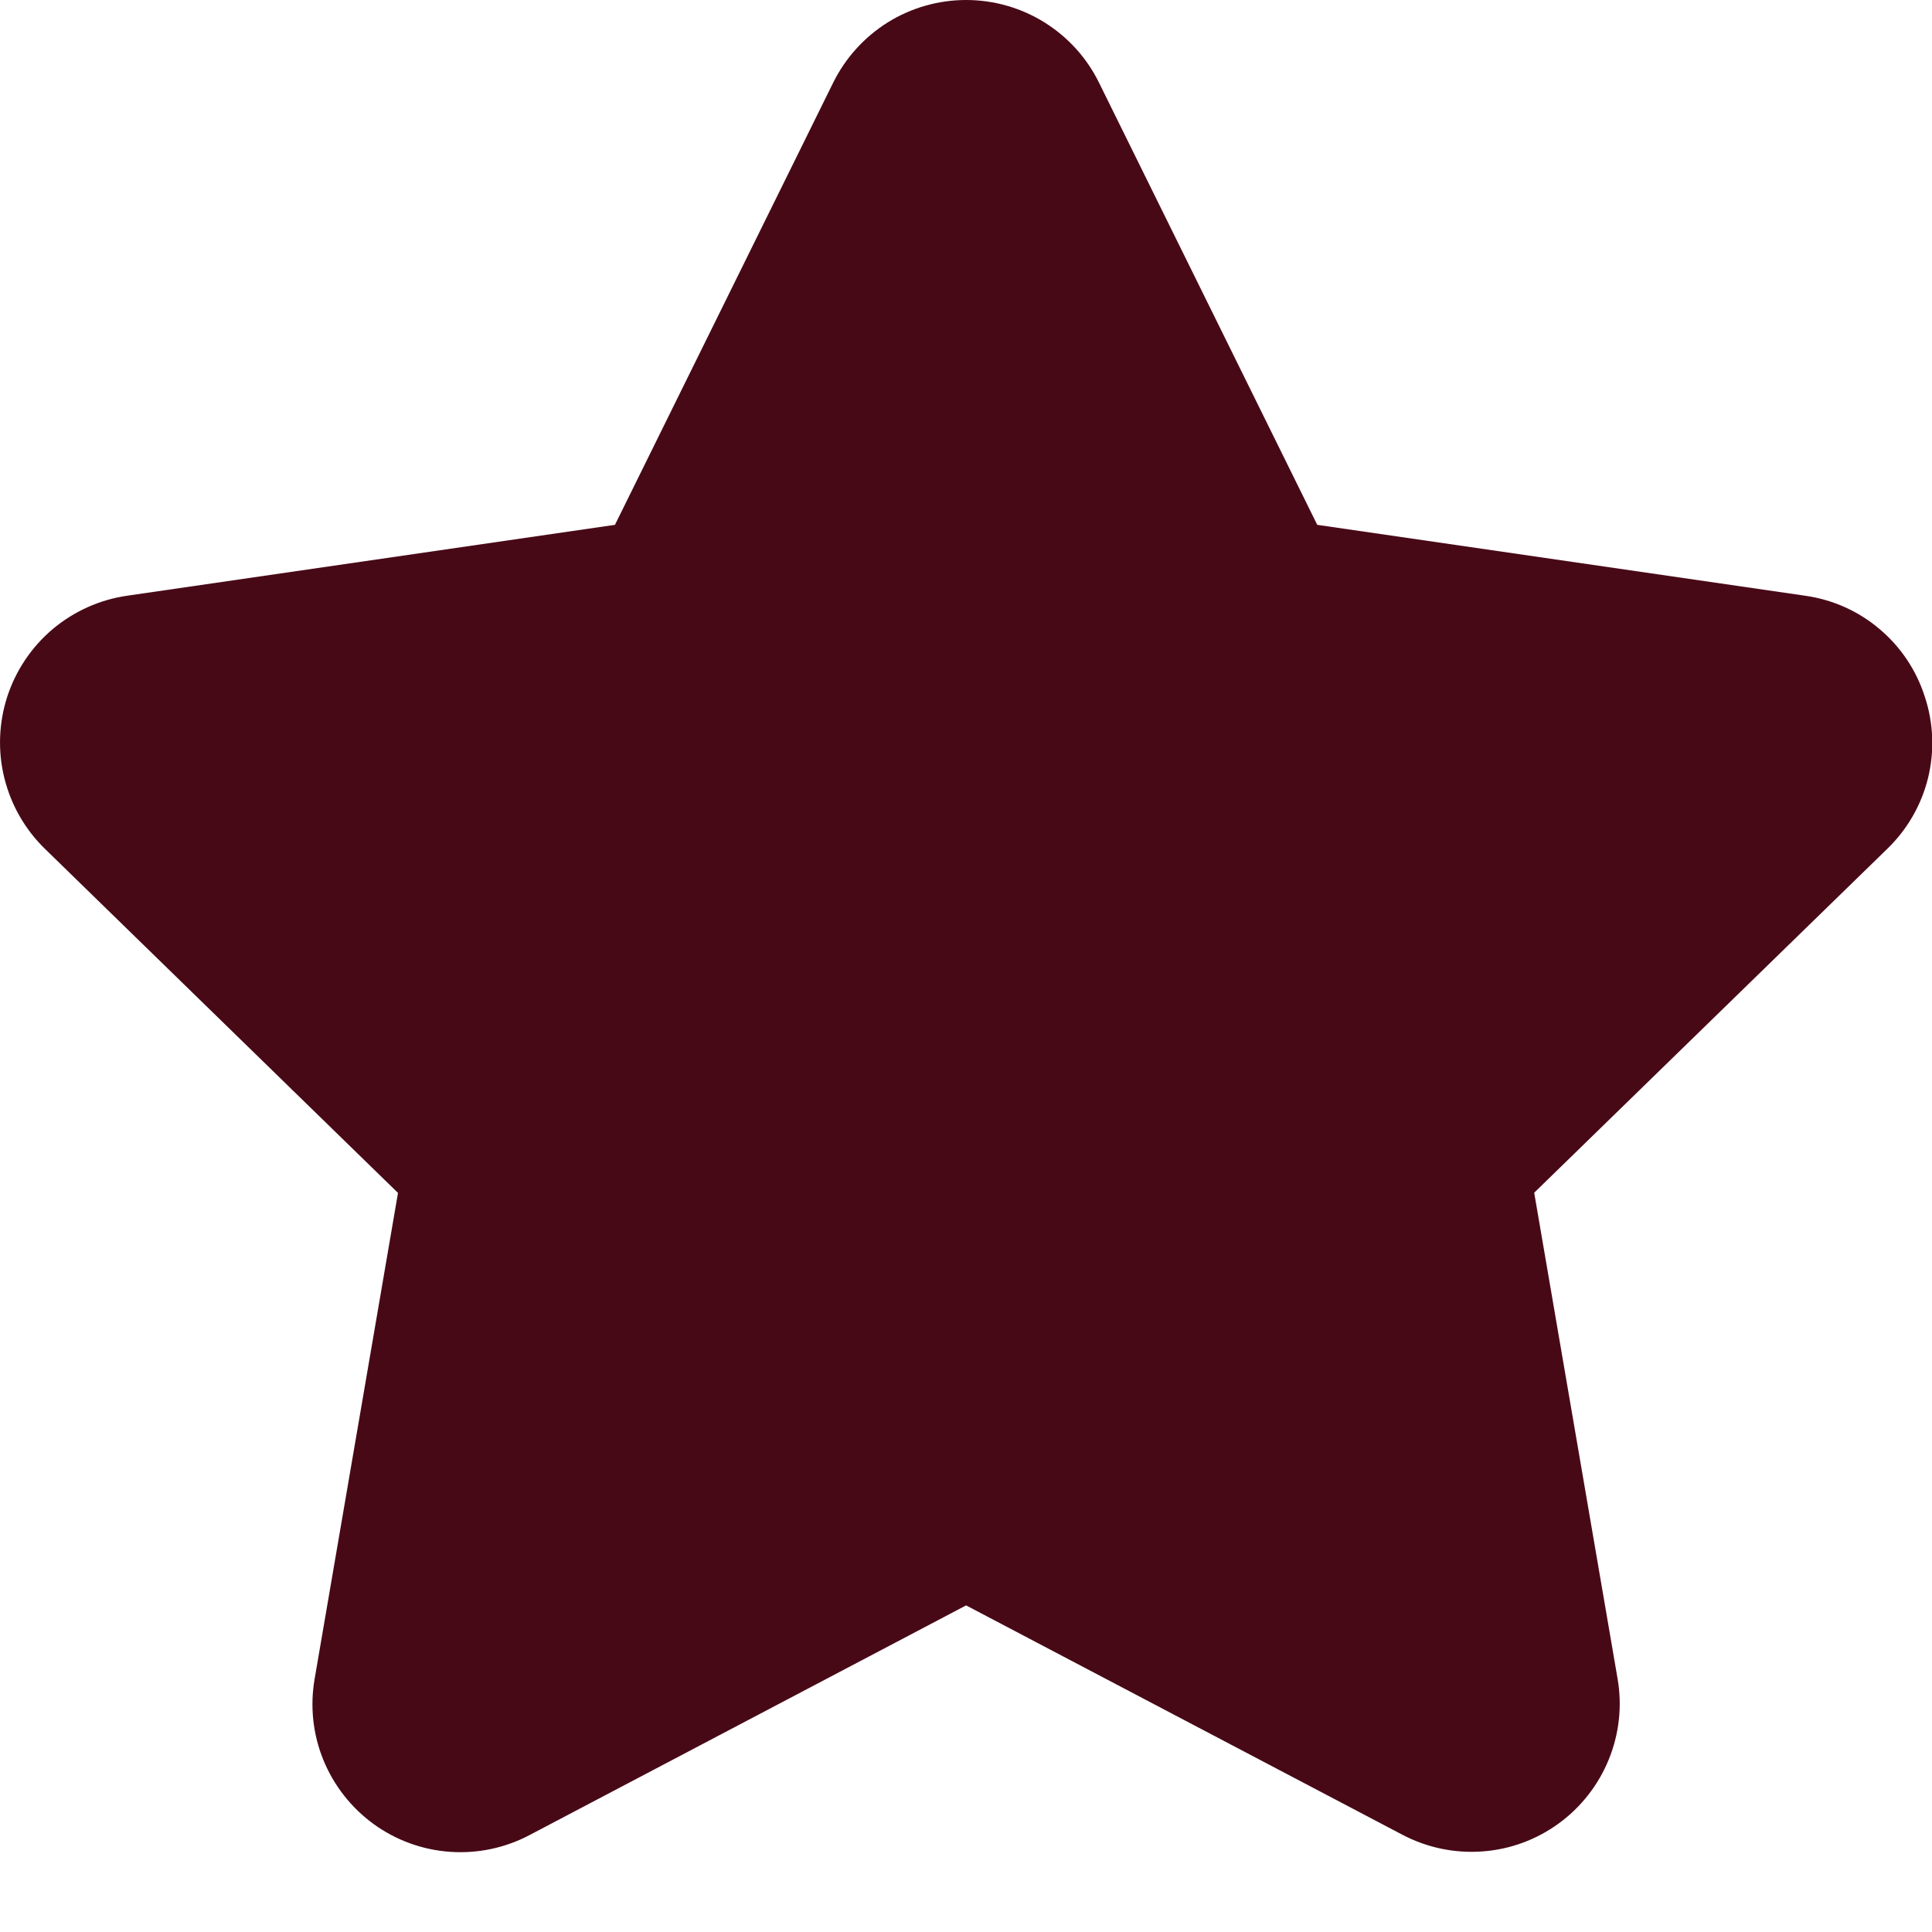 <svg width="20" height="20" viewBox="0 0 20 20" fill="none" xmlns="http://www.w3.org/2000/svg">
<path d="M19.925 7.211C19.838 6.938 19.675 6.695 19.456 6.511C19.238 6.326 18.971 6.207 18.687 6.167L13.636 5.433L11.377 0.856C11.251 0.599 11.055 0.383 10.811 0.231C10.568 0.08 10.288 0 10.001 0C9.715 0 9.434 0.08 9.191 0.231C8.948 0.383 8.752 0.599 8.625 0.856L6.366 5.433L1.315 6.167C1.032 6.208 0.765 6.328 0.546 6.512C0.327 6.697 0.164 6.939 0.075 7.212C-0.013 7.484 -0.024 7.776 0.045 8.054C0.114 8.333 0.259 8.586 0.464 8.786L4.12 12.349L3.257 17.38C3.208 17.662 3.239 17.953 3.347 18.218C3.455 18.483 3.635 18.713 3.867 18.882C4.098 19.05 4.373 19.15 4.659 19.17C4.944 19.19 5.23 19.13 5.483 18.996L10.001 16.619L14.519 18.994C14.773 19.127 15.058 19.187 15.344 19.166C15.629 19.146 15.903 19.046 16.135 18.877C16.366 18.709 16.546 18.479 16.654 18.214C16.762 17.949 16.794 17.659 16.745 17.377L15.882 12.347L19.538 8.786C19.744 8.587 19.89 8.333 19.959 8.054C20.027 7.776 20.016 7.483 19.925 7.211Z" fill="#480917"/>
</svg>
